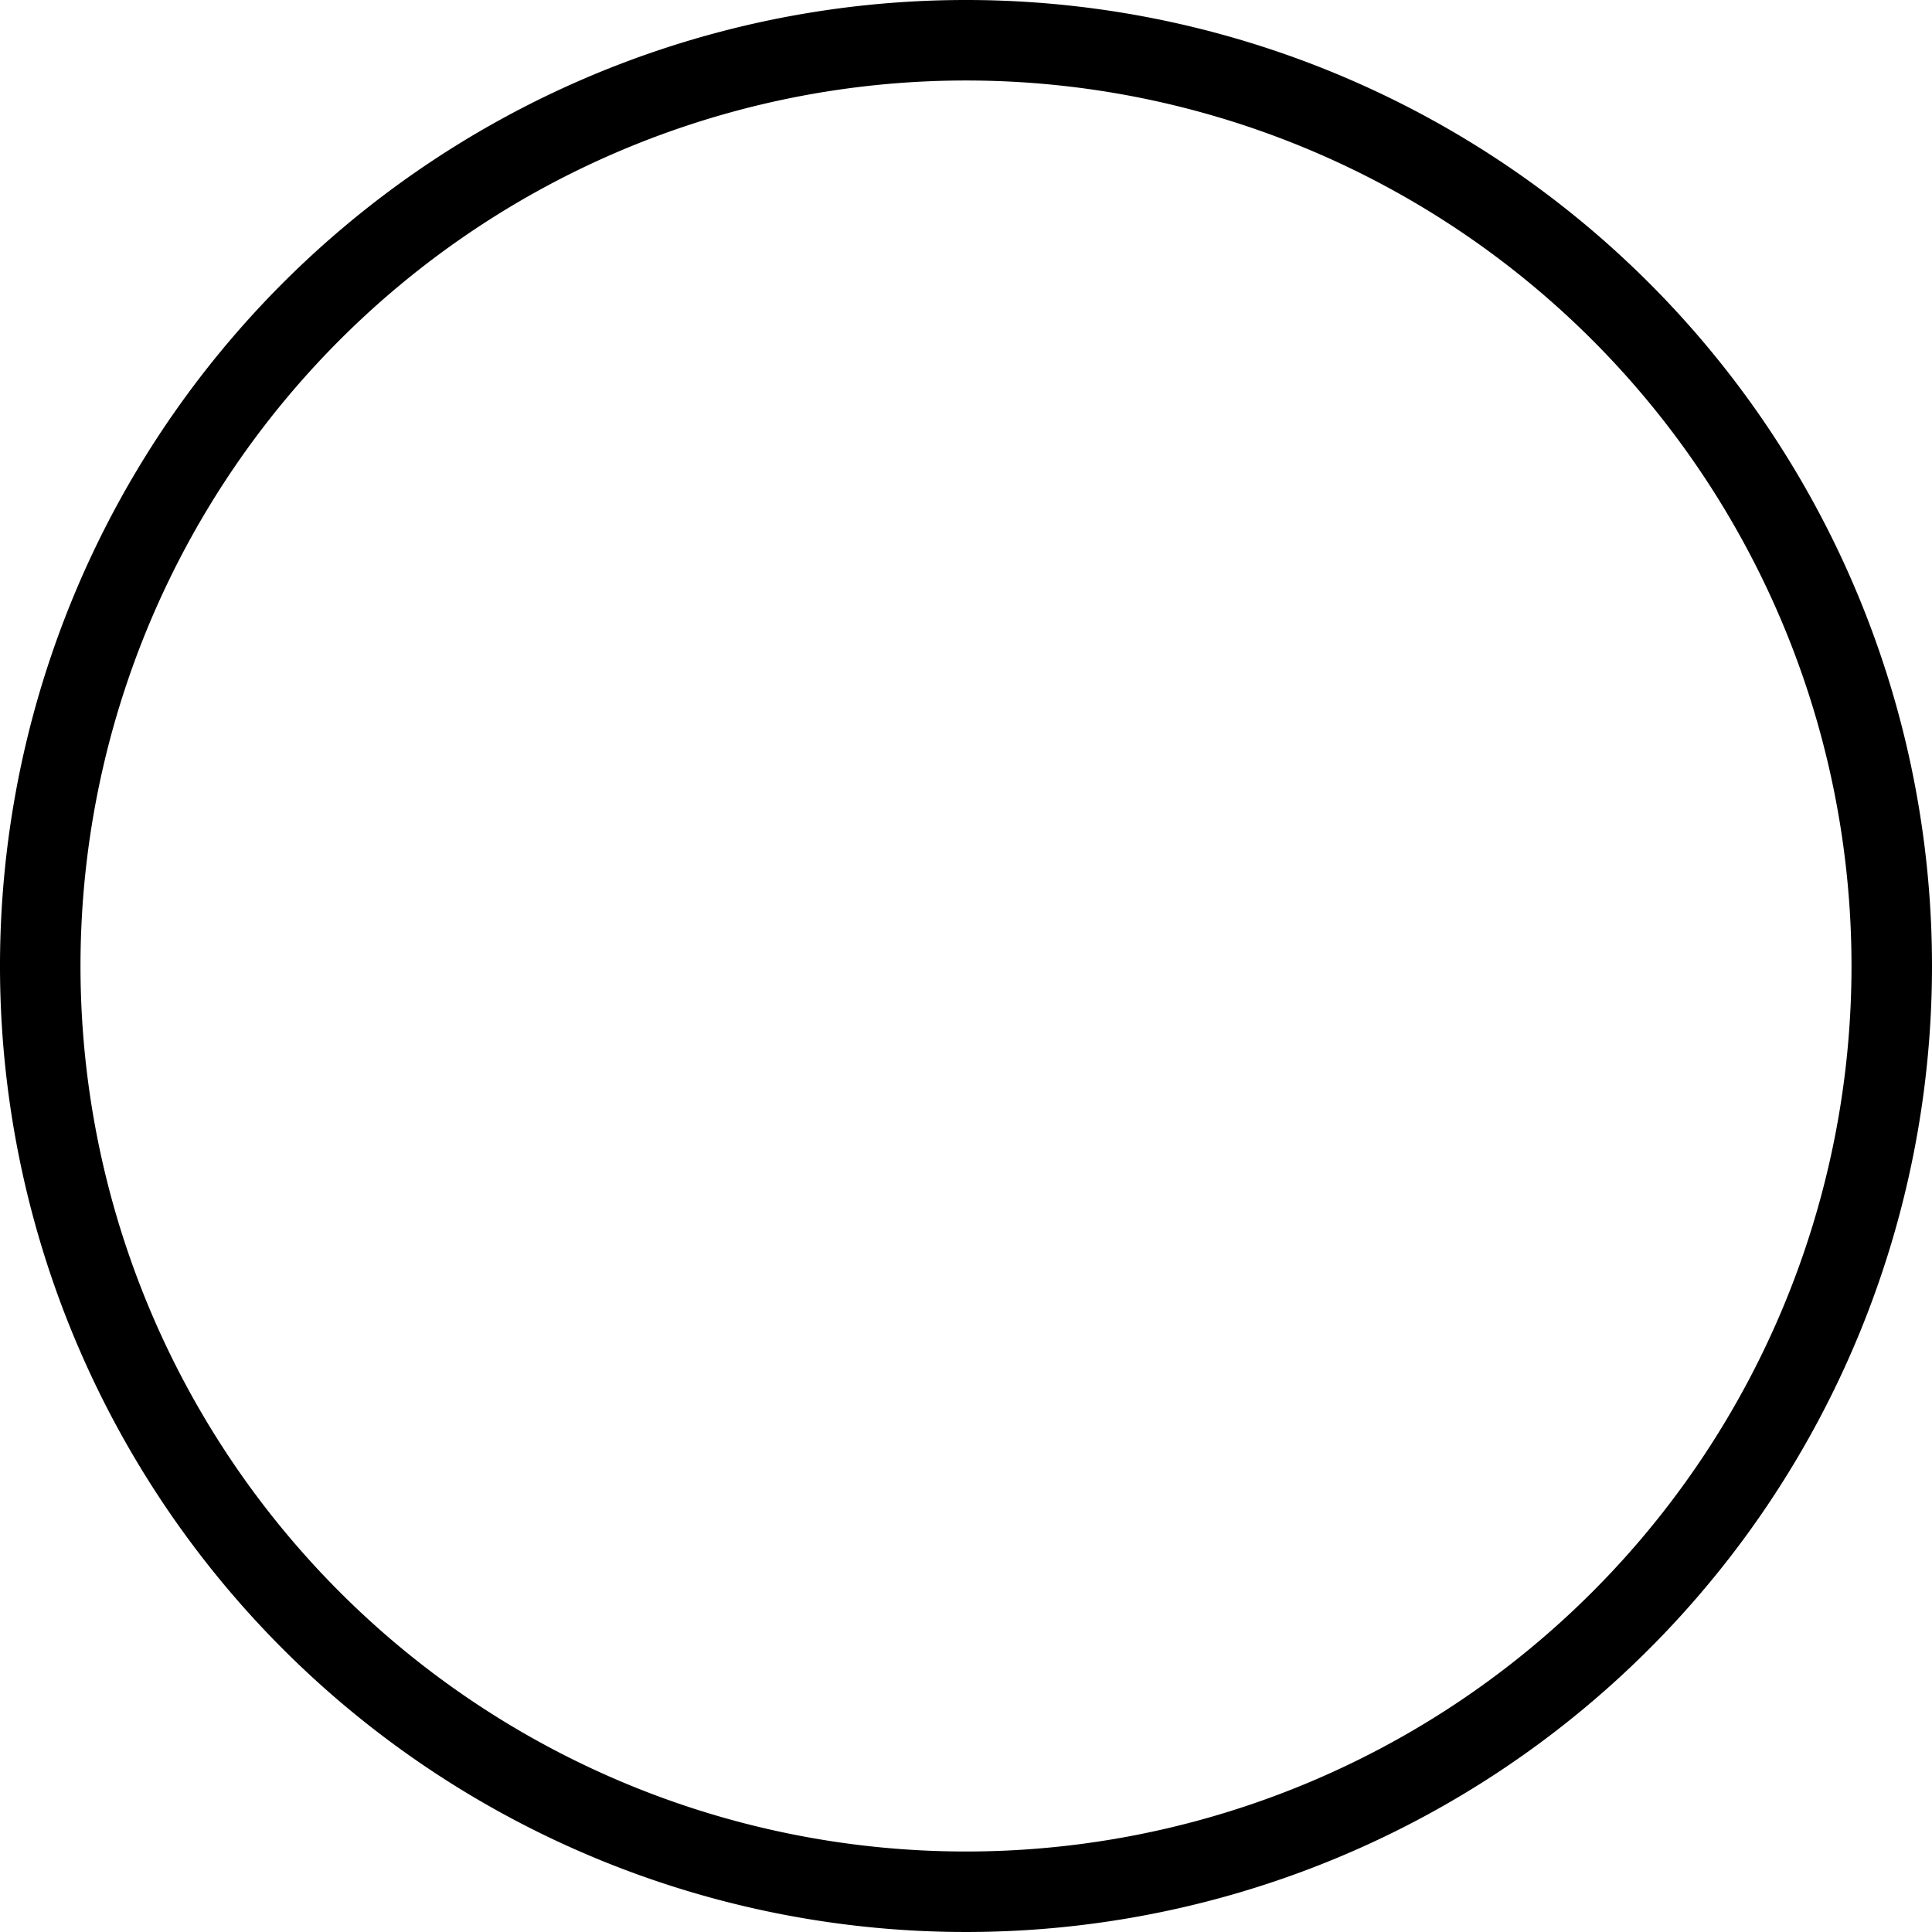 <svg id="7cff1f17-3ac7-4130-88e8-fc9f3aa7a03e" data-name="artwork" xmlns="http://www.w3.org/2000/svg" viewBox="0 0 48 48"><title>box-circle</title><path d="M24,0A24,24,0,1,0,48,24,24,24,0,0,0,24,0Zm0,46A22,22,0,1,1,46,24,22,22,0,0,1,24,46Z"/></svg>